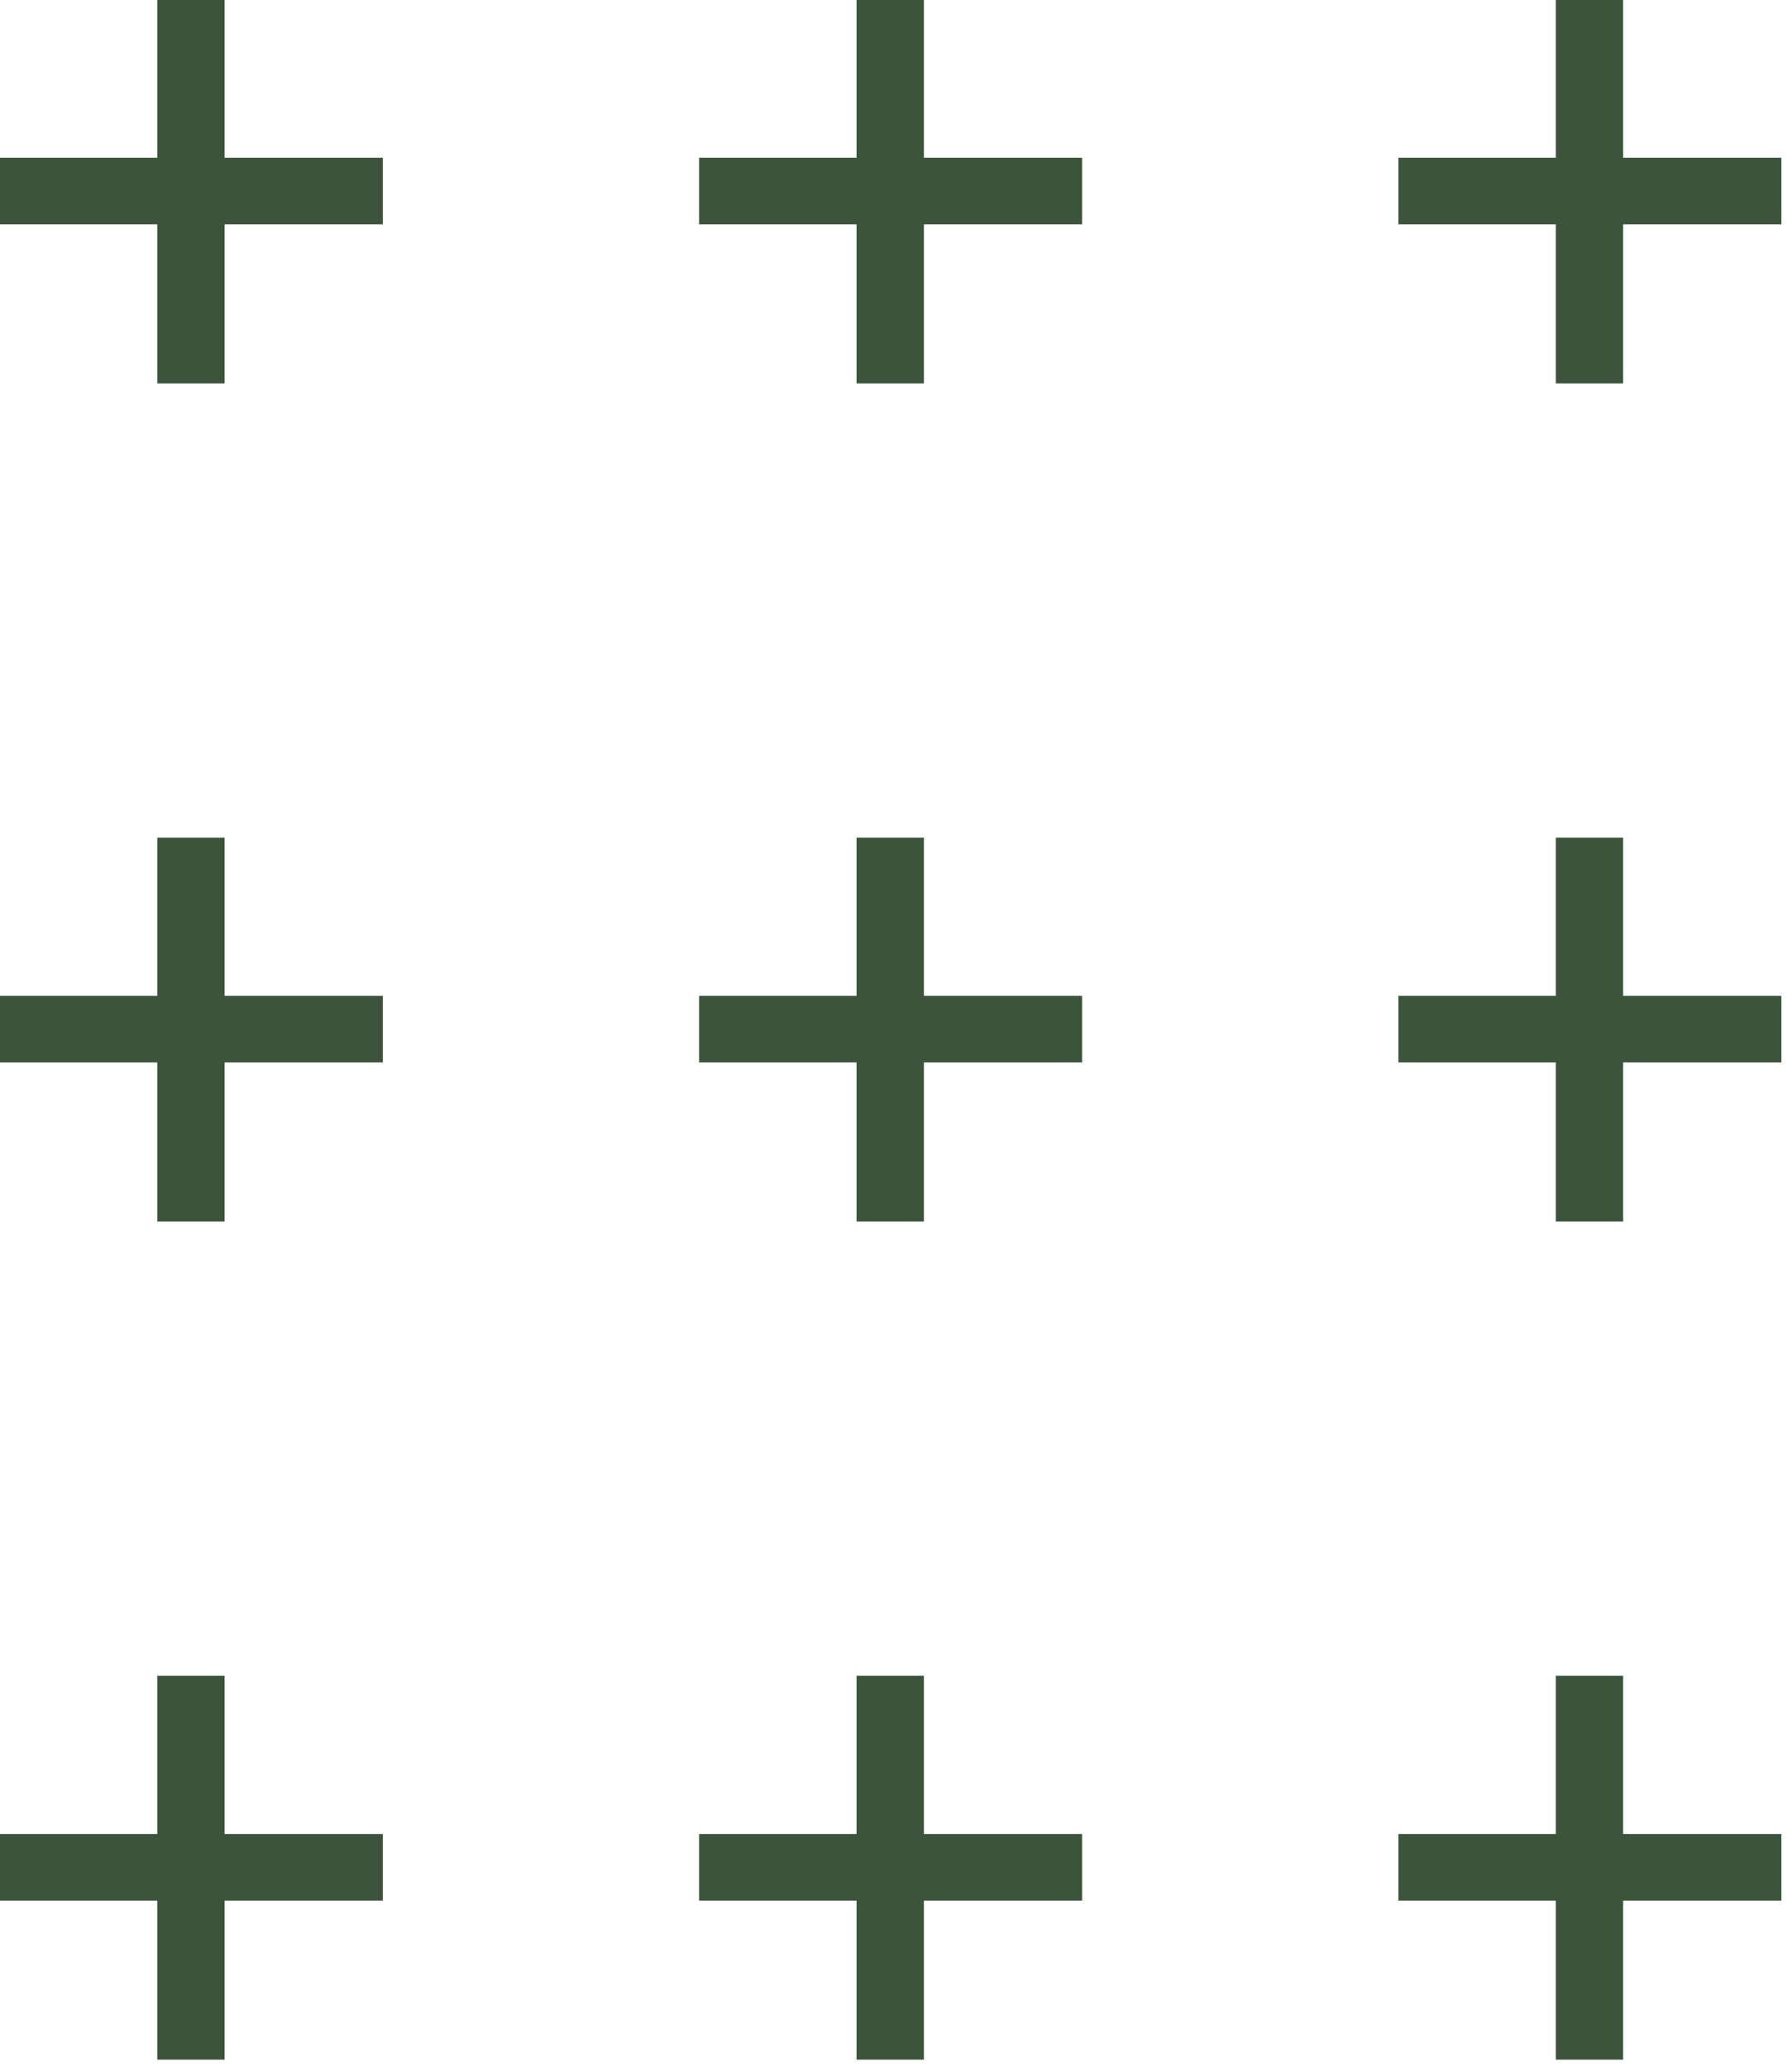 <?xml version="1.0" encoding="UTF-8" standalone="no"?>
<!DOCTYPE svg PUBLIC "-//W3C//DTD SVG 1.1//EN" "http://www.w3.org/Graphics/SVG/1.1/DTD/svg11.dtd">
<svg width="100%" height="100%" viewBox="0 0 124 143" version="1.1" xmlns="http://www.w3.org/2000/svg" xmlns:xlink="http://www.w3.org/1999/xlink" xml:space="preserve" xmlns:serif="http://www.serif.com/" style="fill-rule:evenodd;clip-rule:evenodd;stroke-linejoin:round;stroke-miterlimit:2;">
    <g transform="matrix(1,0,0,1,-255.973,-110.552)">
        <g transform="matrix(0.267,0,0,0.267,221.195,79.031)">
            <g transform="matrix(210.283,0,0,210.283,118.442,241.786)">
                <path d="M0.25,-0.116L0.25,-0.312L0.056,-0.312L0.056,-0.394L0.25,-0.394L0.25,-0.589L0.333,-0.589L0.333,-0.394L0.528,-0.394L0.528,-0.312L0.333,-0.312L0.333,-0.116L0.25,-0.116Z" style="fill:rgb(59,84,59);fill-rule:nonzero;"/>
            </g>
            <g transform="matrix(210.283,0,0,210.283,299.667,241.786)">
                <path d="M0.25,-0.116L0.25,-0.312L0.056,-0.312L0.056,-0.394L0.25,-0.394L0.25,-0.589L0.333,-0.589L0.333,-0.394L0.528,-0.394L0.528,-0.312L0.333,-0.312L0.333,-0.116L0.25,-0.116Z" style="fill:rgb(59,84,59);fill-rule:nonzero;"/>
            </g>
            <g transform="matrix(210.283,0,0,210.283,480.893,241.786)">
                <path d="M0.25,-0.116L0.25,-0.312L0.056,-0.312L0.056,-0.394L0.25,-0.394L0.25,-0.589L0.333,-0.589L0.333,-0.394L0.528,-0.394L0.528,-0.312L0.333,-0.312L0.333,-0.116L0.25,-0.116Z" style="fill:rgb(59,84,59);fill-rule:nonzero;"/>
            </g>
            <g transform="matrix(210.283,0,0,210.283,118.442,458.948)">
                <path d="M0.25,-0.116L0.25,-0.312L0.056,-0.312L0.056,-0.394L0.25,-0.394L0.25,-0.589L0.333,-0.589L0.333,-0.394L0.528,-0.394L0.528,-0.312L0.333,-0.312L0.333,-0.116L0.25,-0.116Z" style="fill:rgb(59,84,59);fill-rule:nonzero;"/>
            </g>
            <g transform="matrix(210.283,0,0,210.283,299.667,458.948)">
                <path d="M0.25,-0.116L0.25,-0.312L0.056,-0.312L0.056,-0.394L0.25,-0.394L0.25,-0.589L0.333,-0.589L0.333,-0.394L0.528,-0.394L0.528,-0.312L0.333,-0.312L0.333,-0.116L0.25,-0.116Z" style="fill:rgb(59,84,59);fill-rule:nonzero;"/>
            </g>
            <g transform="matrix(210.283,0,0,210.283,480.893,458.948)">
                <path d="M0.25,-0.116L0.25,-0.312L0.056,-0.312L0.056,-0.394L0.25,-0.394L0.25,-0.589L0.333,-0.589L0.333,-0.394L0.528,-0.394L0.528,-0.312L0.333,-0.312L0.333,-0.116L0.25,-0.116Z" style="fill:rgb(59,84,59);fill-rule:nonzero;"/>
            </g>
            <g transform="matrix(210.283,0,0,210.283,118.442,676.11)">
                <path d="M0.25,-0.116L0.25,-0.312L0.056,-0.312L0.056,-0.394L0.25,-0.394L0.25,-0.589L0.333,-0.589L0.333,-0.394L0.528,-0.394L0.528,-0.312L0.333,-0.312L0.333,-0.116L0.25,-0.116Z" style="fill:rgb(59,84,59);fill-rule:nonzero;"/>
            </g>
            <g transform="matrix(210.283,0,0,210.283,299.667,676.11)">
                <path d="M0.25,-0.116L0.25,-0.312L0.056,-0.312L0.056,-0.394L0.25,-0.394L0.25,-0.589L0.333,-0.589L0.333,-0.394L0.528,-0.394L0.528,-0.312L0.333,-0.312L0.333,-0.116L0.25,-0.116Z" style="fill:rgb(59,84,59);fill-rule:nonzero;"/>
            </g>
            <g transform="matrix(210.283,0,0,210.283,480.893,676.11)">
                <path d="M0.25,-0.116L0.25,-0.312L0.056,-0.312L0.056,-0.394L0.25,-0.394L0.25,-0.589L0.333,-0.589L0.333,-0.394L0.528,-0.394L0.528,-0.312L0.333,-0.312L0.333,-0.116L0.25,-0.116Z" style="fill:rgb(59,84,59);fill-rule:nonzero;"/>
            </g>
        </g>
    </g>
</svg>
